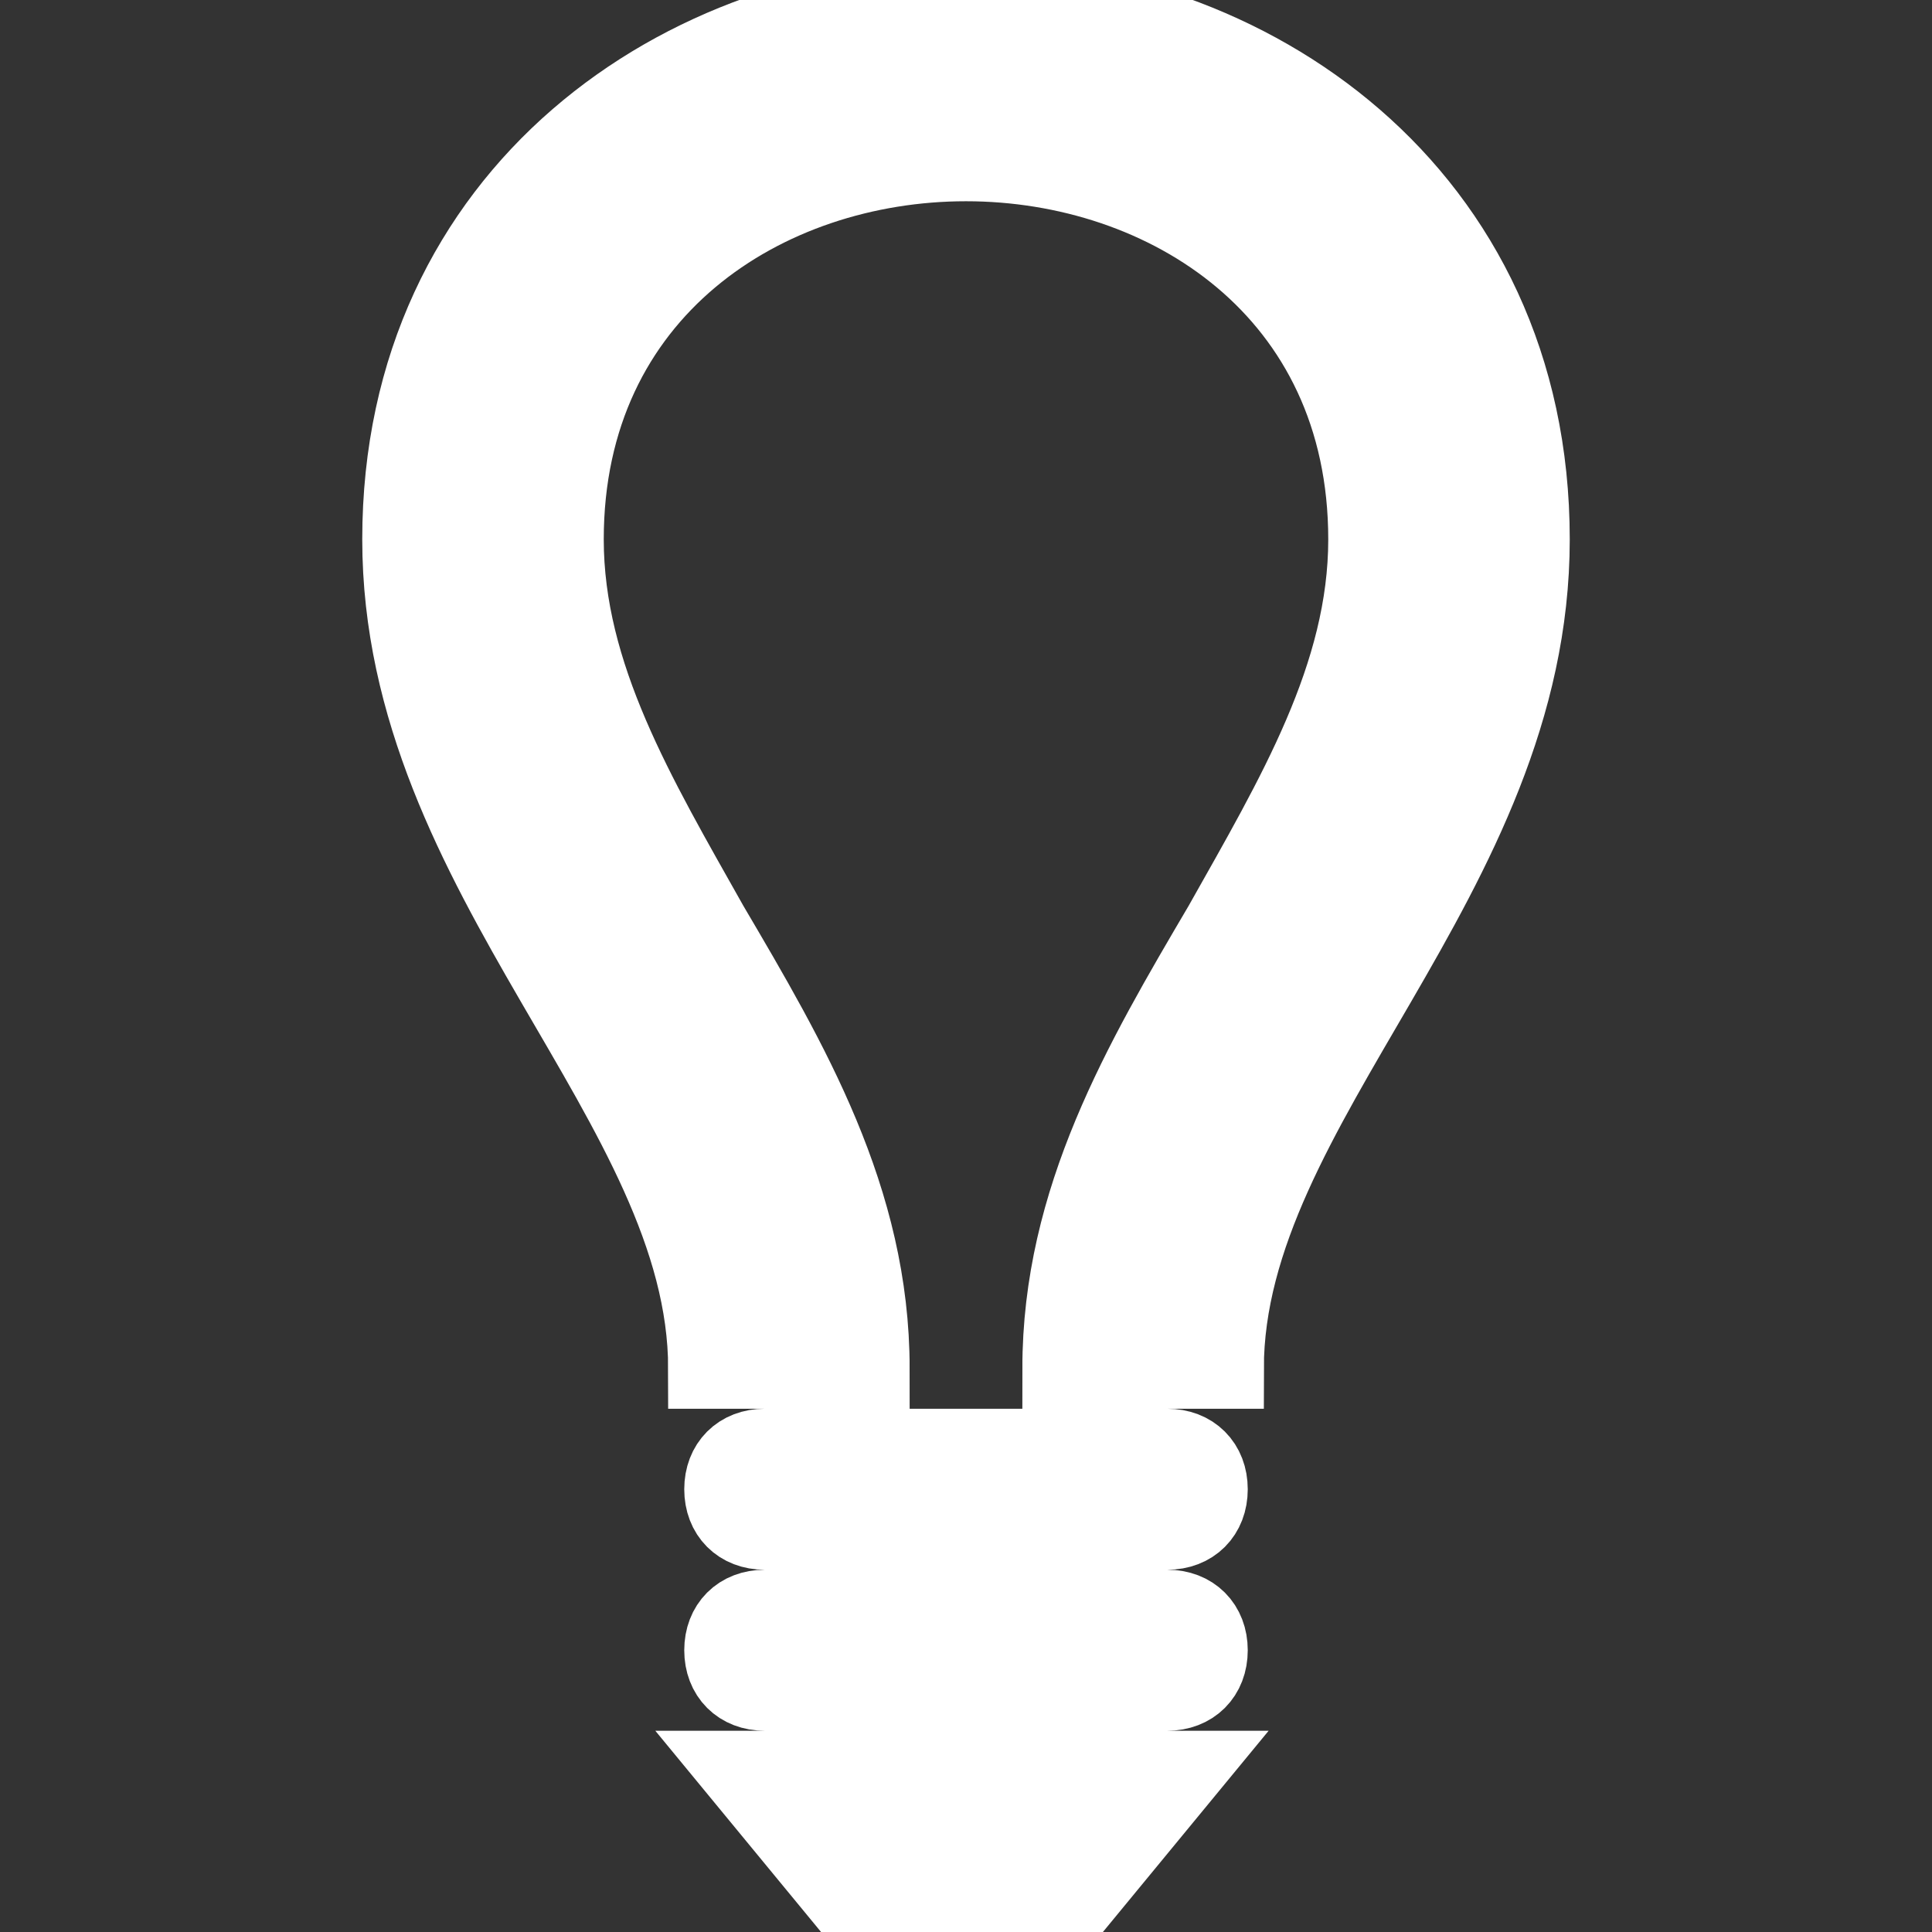 <?xml version="1.0" encoding="utf-8"?>
<!-- Generator: Adobe Illustrator 19.2.1, SVG Export Plug-In . SVG Version: 6.00 Build 0)  -->
<svg version="1.1" id="Layer_1" xmlns="http://www.w3.org/2000/svg" xmlns:xlink="http://www.w3.org/1999/xlink" x="0px" y="0px"
	 viewBox="0 0 24 24" style="enable-background:new 0 0 24 24;" xml:space="preserve">
<rect x="0" y="0" width="24" height="24" fill="#333333" stroke="none"/>
<style type="text/css">
	.st0{fill:#FFFFFF;stroke:#FFFFFF;}
</style>
<path class="st0" d="M19,6.7c0,4.2-3.8,7-3.8,10.3h-2c0-2.1,1-3.8,2-5.5C16.1,9.9,17,8.4,17,6.7C17,3.6,14.5,2,12,2
	C9.5,2,7,3.6,7,6.7c0,1.7,0.9,3.2,1.8,4.8c1,1.7,2,3.4,2,5.5h-2C8.8,13.7,5,10.9,5,6.7C5,2.4,8.5,0,12,0C15.5,0,19,2.4,19,6.7z
	 M15,18.5c0,0.3-0.2,0.5-0.5,0.5h-5C9.2,19,9,18.8,9,18.5S9.2,18,9.5,18h5C14.8,18,15,18.2,15,18.5z M15,20.5c0,0.3-0.2,0.5-0.5,0.5
	h-5C9.2,21,9,20.8,9,20.5S9.2,20,9.5,20h5C14.8,20,15,20.2,15,20.5z M13.3,23.7c-0.2,0.2-0.5,0.3-0.8,0.3h-1.1
	c-0.3,0-0.6-0.1-0.8-0.3L9.2,22h5.5C14.7,22,13.3,23.7,13.3,23.7z"/>
</svg>
